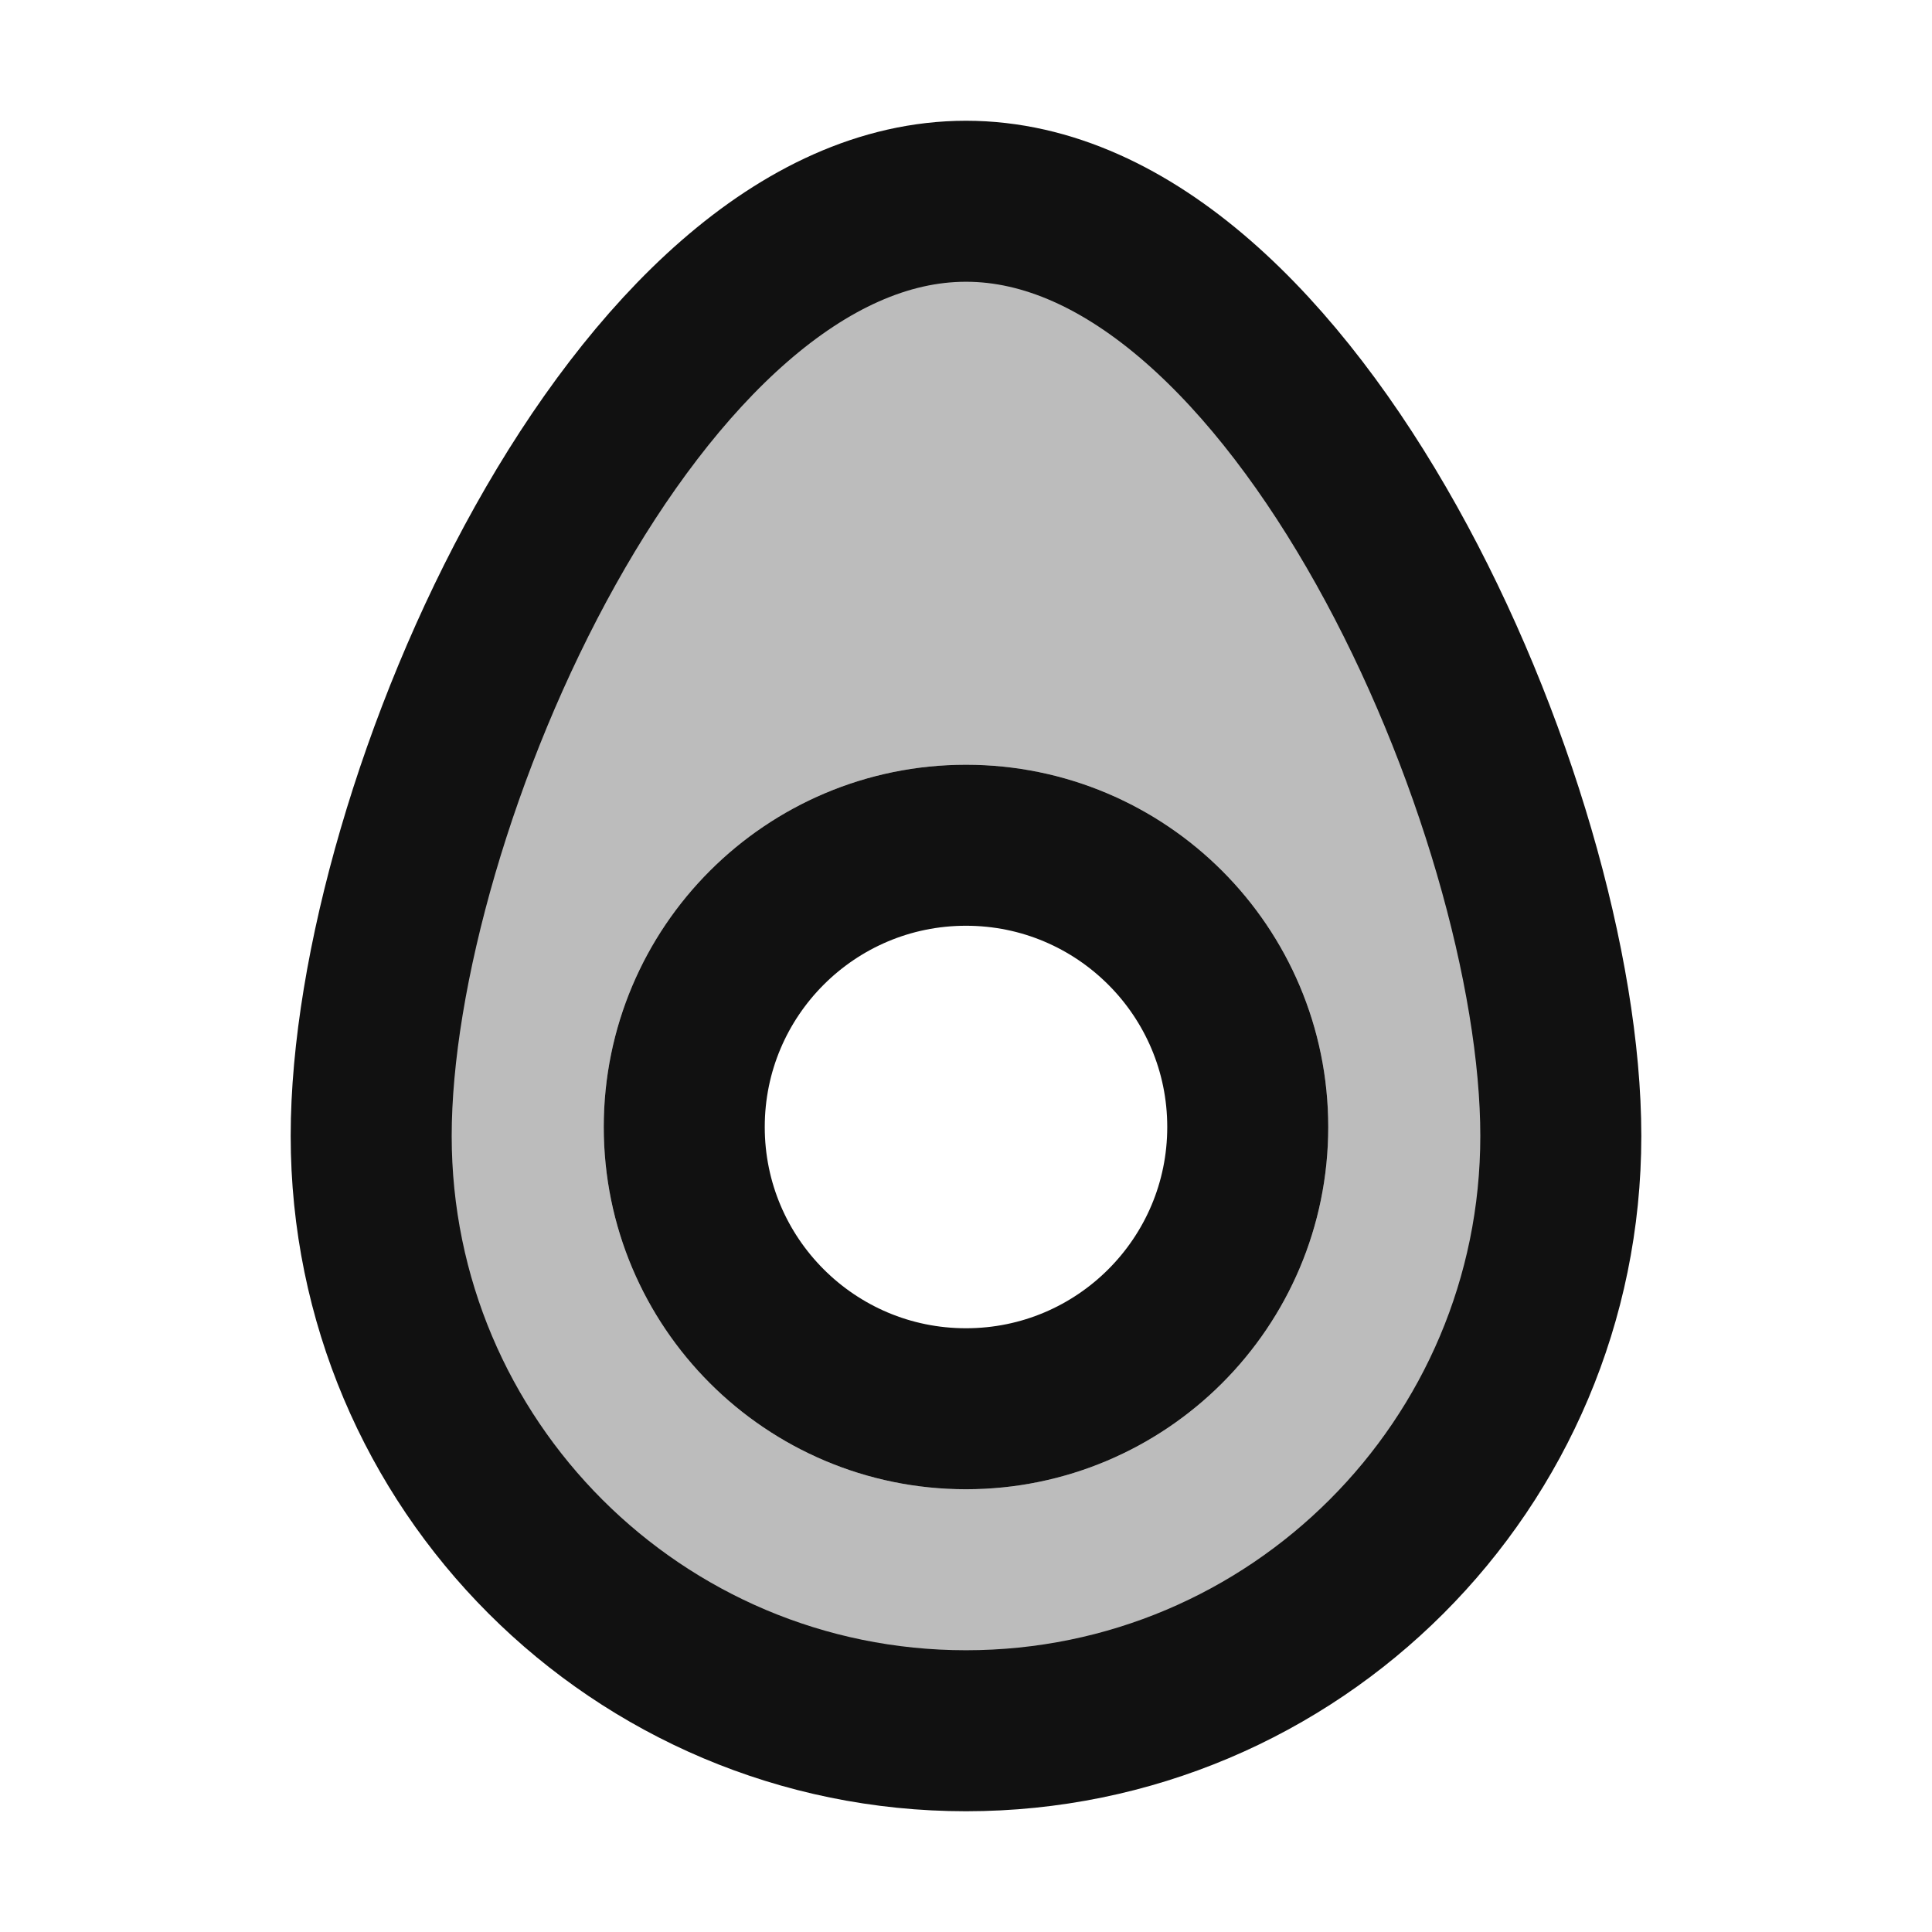 <svg width="24" height="24" viewBox="0 0 24 24" fill="none" xmlns="http://www.w3.org/2000/svg">
<path opacity="0.28" fill-rule="evenodd" clip-rule="evenodd" d="M19.389 14.111C19.389 18.192 16.081 21.5 12 21.5C7.919 21.5 4.611 18.192 4.611 14.111C4.611 10.03 7.919 2.5 12 2.5C16.081 2.5 19.389 10.03 19.389 14.111ZM12 9.5C9.515 9.5 7.5 11.515 7.5 14C7.5 16.485 9.515 18.5 12 18.5C14.486 18.5 16.5 16.485 16.5 14C16.5 11.515 14.486 9.5 12 9.5Z" fill="#111111"/>
<path d="M19.389 14.111C19.389 18.192 16.081 21.5 12 21.5C7.919 21.5 4.611 18.192 4.611 14.111C4.611 10.03 7.919 2.5 12 2.5C16.081 2.5 19.389 10.03 19.389 14.111Z" stroke="#111111" stroke-width="2" stroke-linecap="round" stroke-linejoin="round"/>
<path d="M15.5 14C15.5 15.933 13.933 17.5 12 17.5C10.067 17.5 8.5 15.933 8.5 14C8.5 12.067 10.067 10.5 12 10.5C13.933 10.5 15.5 12.067 15.5 14Z" stroke="#111111" stroke-width="2" stroke-linecap="round" stroke-linejoin="round"/>
</svg>
